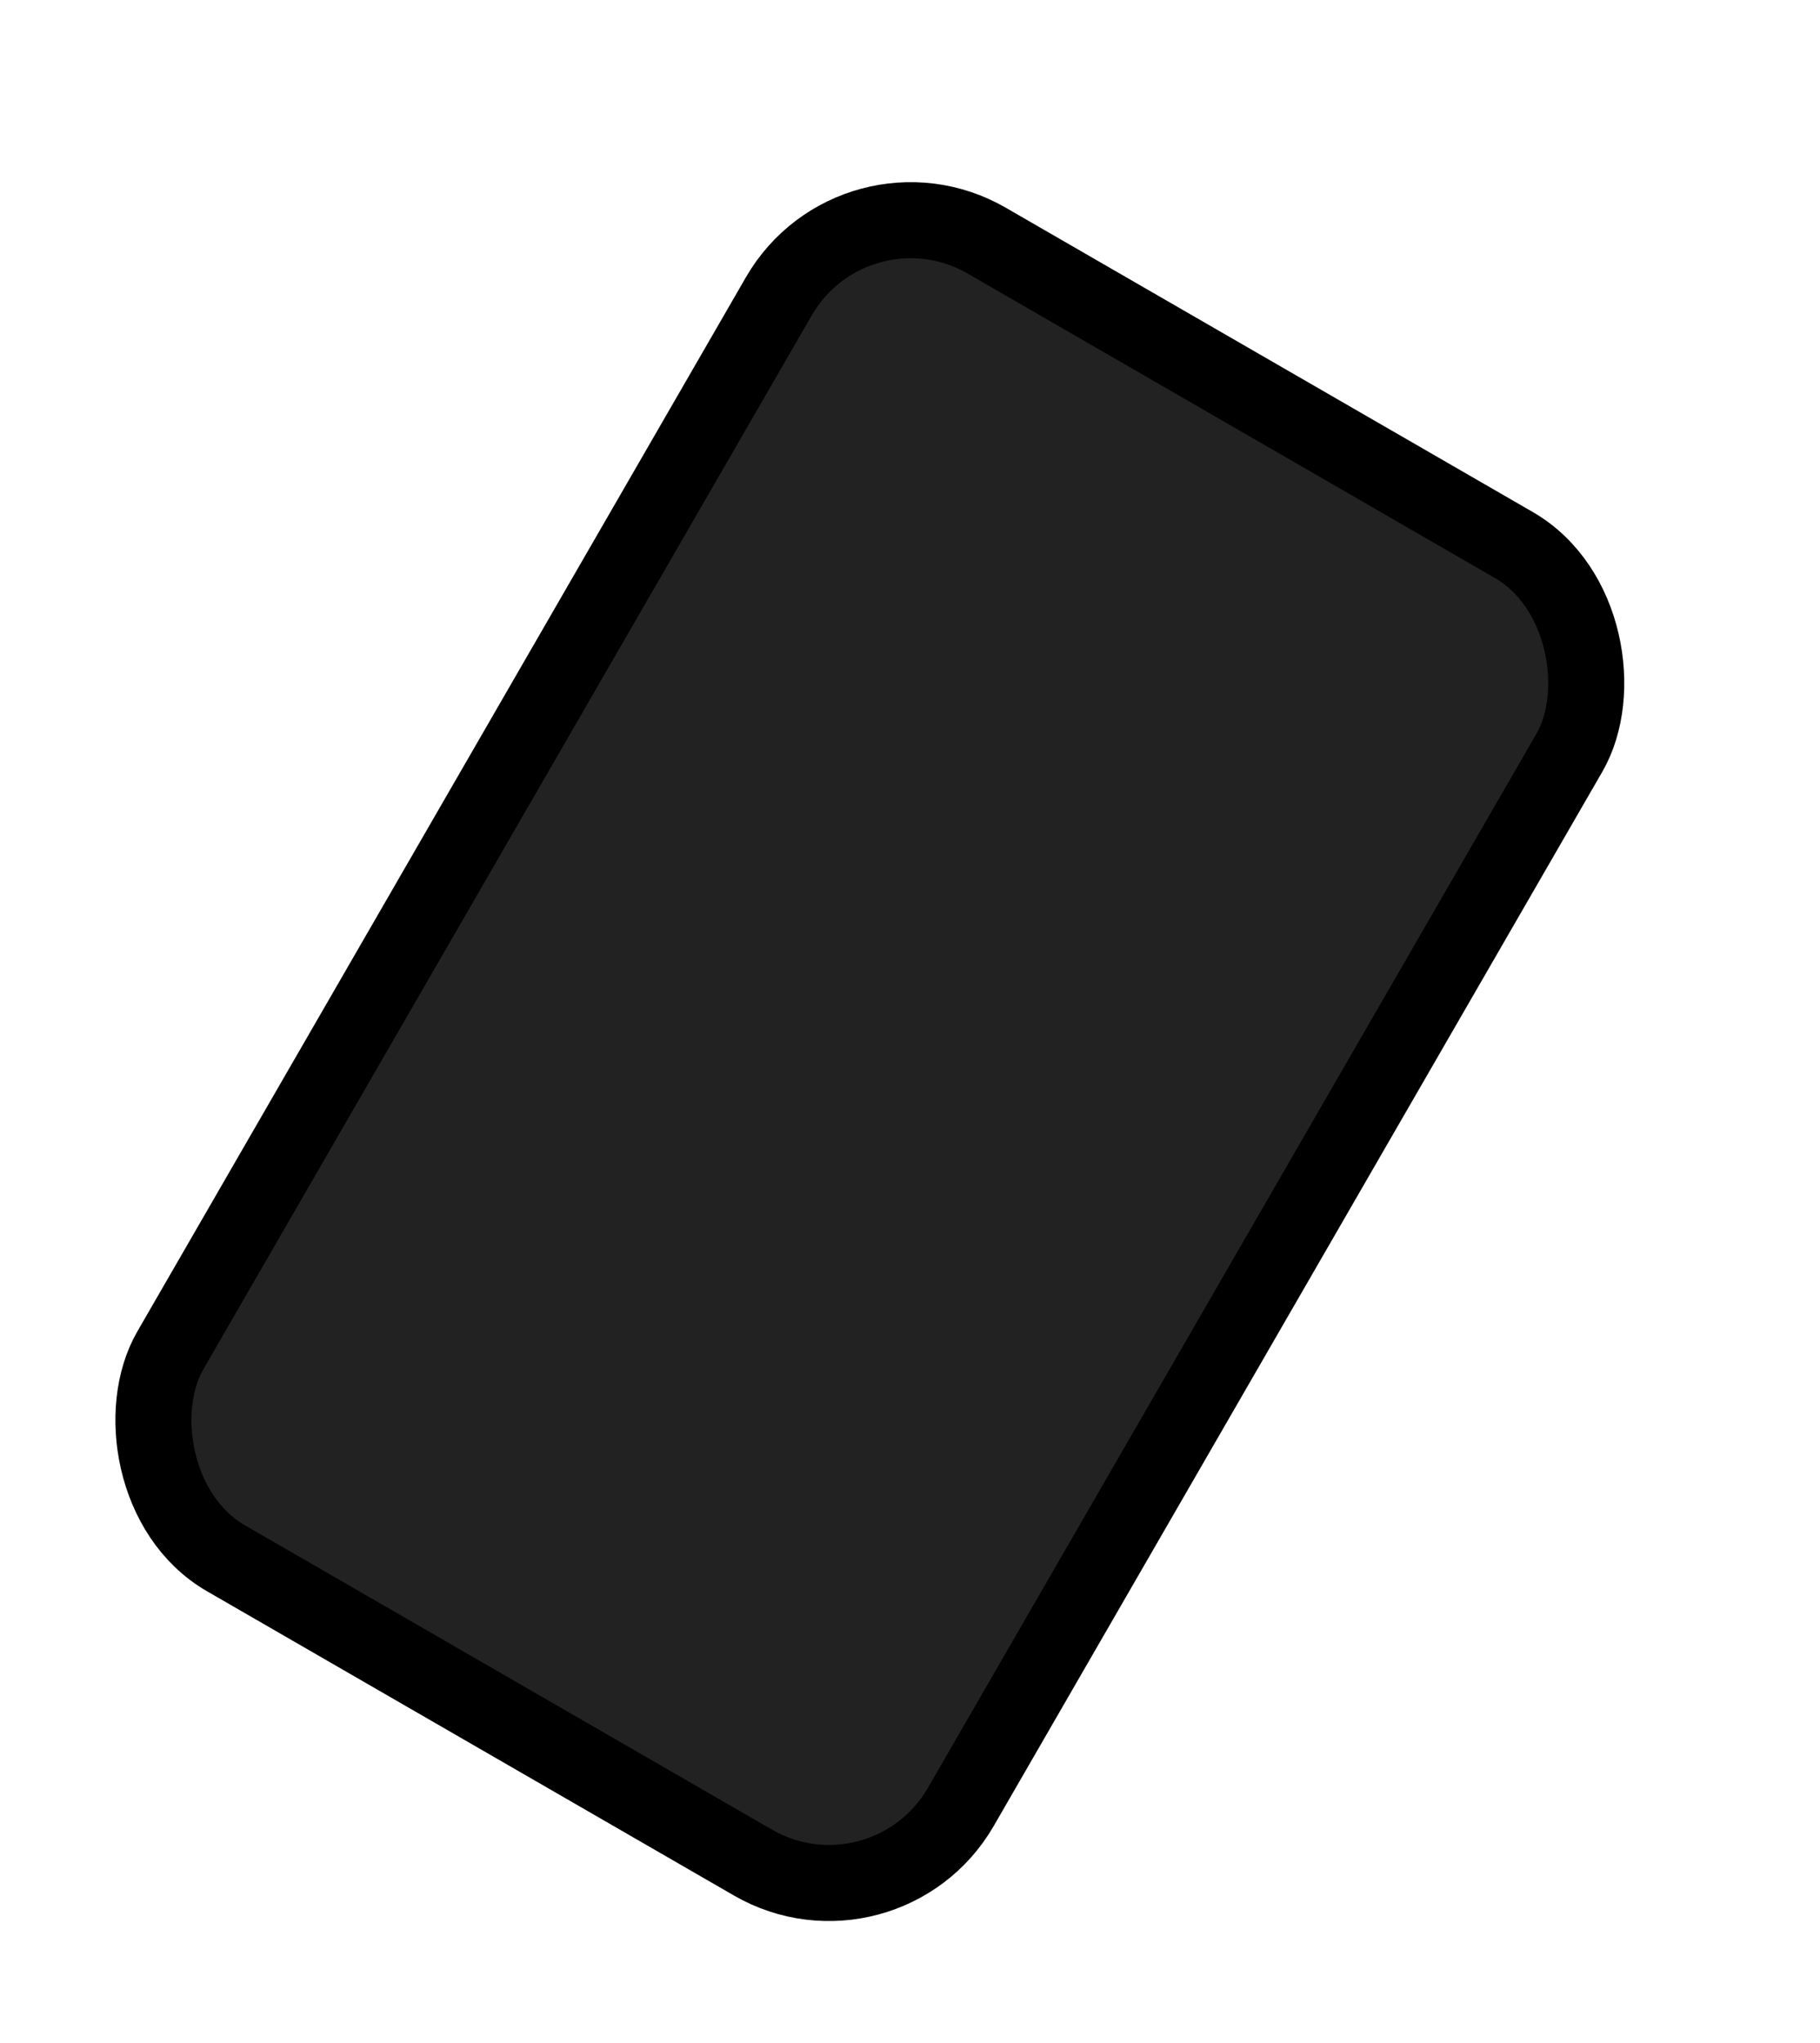 <?xml version="1.0" encoding="UTF-8" standalone="no"?>
<!-- Created with Inkscape (http://www.inkscape.org/) -->

<svg
   width="11.963mm"
   height="13.427mm"
   viewBox="0 0 11.963 13.427"
   version="1.1"
   id="svg3685"
   inkscape:version="1.2.2 (b0a8486541, 2022-12-01)"
   sodipodi:docname="ant_danger_card.svg"
   inkscape:export-filename="../job_pngs/any_item_card.png"
   inkscape:export-xdpi="120"
   inkscape:export-ydpi="120"
   xmlns:inkscape="http://www.inkscape.org/namespaces/inkscape"
   xmlns:sodipodi="http://sodipodi.sourceforge.net/DTD/sodipodi-0.dtd"
   xmlns="http://www.w3.org/2000/svg"
   xmlns:svg="http://www.w3.org/2000/svg">
  <sodipodi:namedview
     id="namedview3687"
     pagecolor="#ffffff"
     bordercolor="#eeeeee"
     borderopacity="1"
     inkscape:showpageshadow="0"
     inkscape:pageopacity="1"
     inkscape:pagecheckerboard="0"
     inkscape:deskcolor="#505050"
     inkscape:document-units="mm"
     showgrid="false"
     inkscape:zoom="3.6230385"
     inkscape:cx="36.01949"
     inkscape:cy="25.807067"
     inkscape:window-width="1920"
     inkscape:window-height="1015"
     inkscape:window-x="0"
     inkscape:window-y="0"
     inkscape:window-maximized="1"
     inkscape:current-layer="layer1" />
  <defs
     id="defs3682" />
  <g
     inkscape:label="Layer 1"
     inkscape:groupmode="layer"
     id="layer1"
     transform="translate(-61.362,-67.585)">
    <g
       transform="rotate(30,17.087,175.26)"
       id="g13970">
      <rect
         x="7"
         y="58"
         width="6"
         height="10"
         fill="#222222"
         stroke="#000000"
         stroke-width="0.5"
         style="paint-order:stroke"
         rx="1"
         ry="1"
         id="rect13968" />
    </g>
  </g>
</svg>
